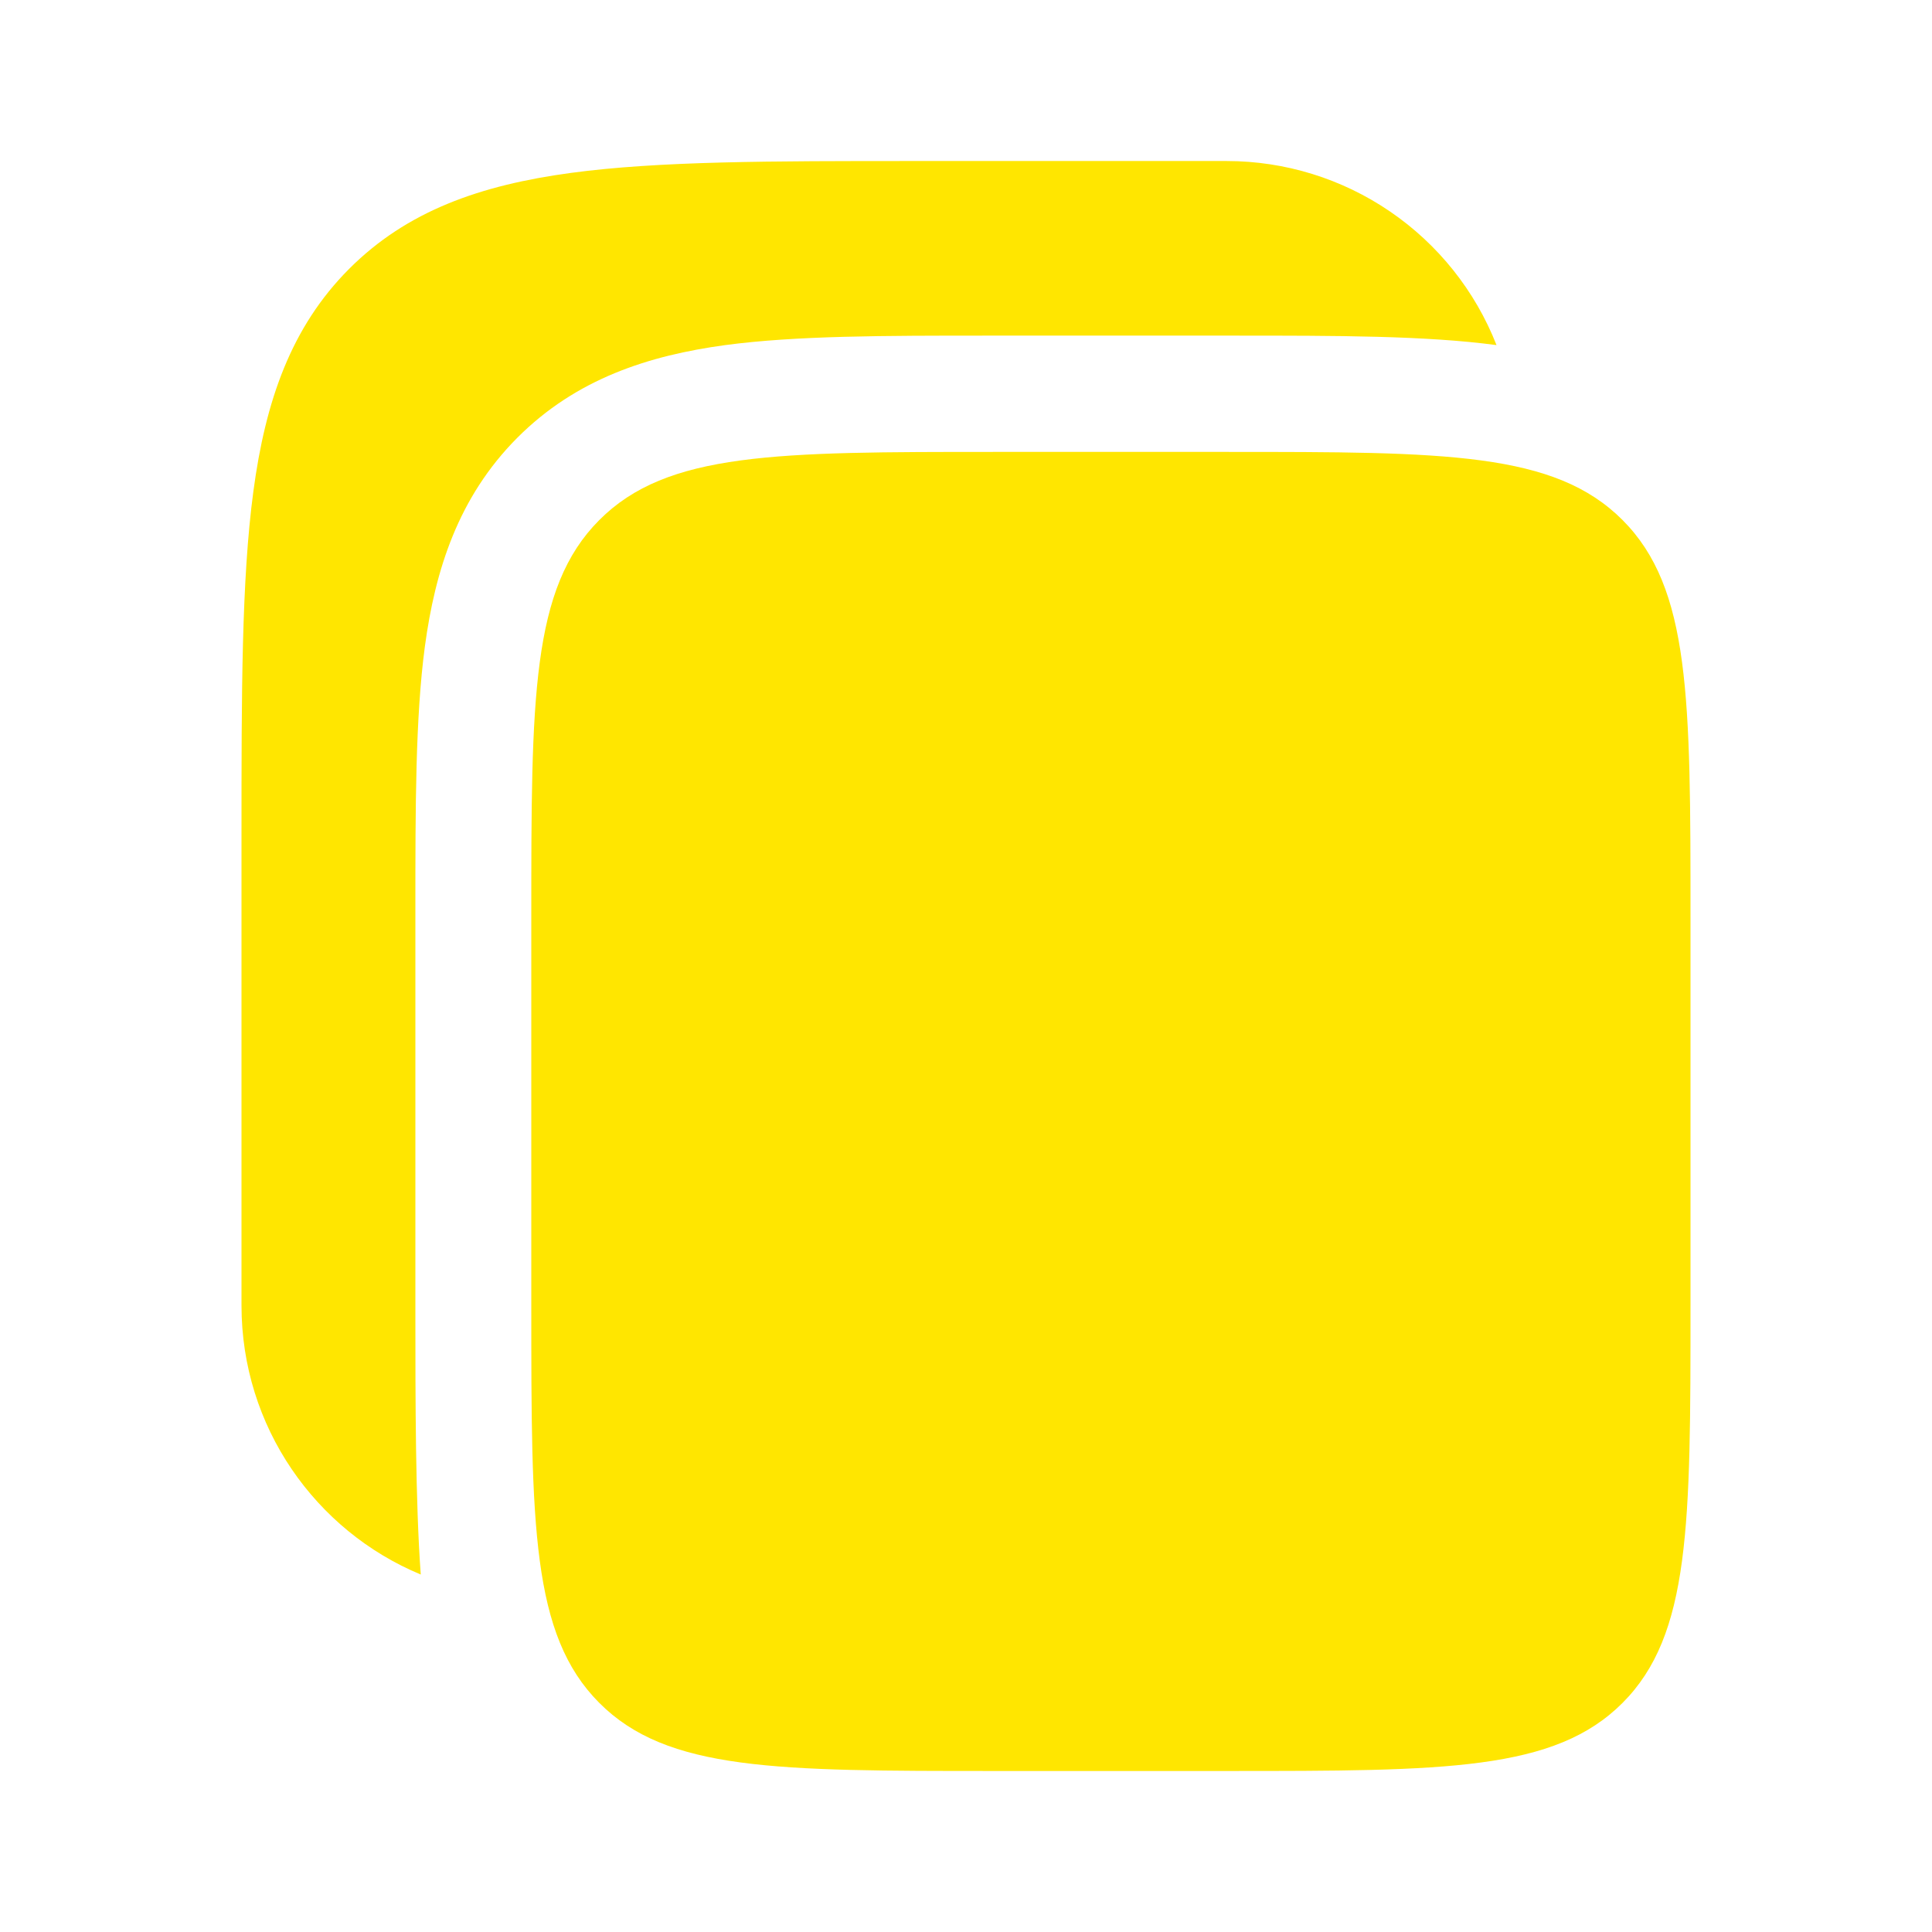 <svg width="32" height="32" viewBox="0 0 32 32" fill="none" xmlns="http://www.w3.org/2000/svg">
<path d="M20.32 2.667H15.128C12.776 2.667 10.912 2.667 9.455 2.864C7.953 3.067 6.739 3.494 5.781 4.455C4.823 5.416 4.397 6.636 4.196 8.143C4 9.607 4 11.478 4 13.839V21.623C4 23.634 5.227 25.356 6.969 26.079C6.88 24.866 6.88 23.166 6.88 21.75V15.07C6.88 13.362 6.88 11.888 7.037 10.71C7.207 9.446 7.588 8.235 8.567 7.252C9.545 6.27 10.752 5.887 12.011 5.716C13.184 5.559 14.651 5.559 16.353 5.559H20.447C22.148 5.559 23.612 5.559 24.787 5.716C24.435 4.818 23.82 4.047 23.023 3.503C22.227 2.959 21.285 2.668 20.32 2.667Z" fill="#FFE600"/>
<path d="M8.8 15.196C8.8 11.561 8.8 9.744 9.925 8.615C11.049 7.485 12.858 7.485 16.48 7.485H20.32C23.94 7.485 25.75 7.485 26.876 8.615C28 9.744 28 11.561 28 15.196V21.623C28 25.257 28 27.075 26.876 28.204C25.75 29.333 23.94 29.333 20.32 29.333H16.48C12.86 29.333 11.049 29.333 9.925 28.204C8.8 27.075 8.8 25.257 8.8 21.623V15.196Z" fill="#FFE600"/>
</svg>
